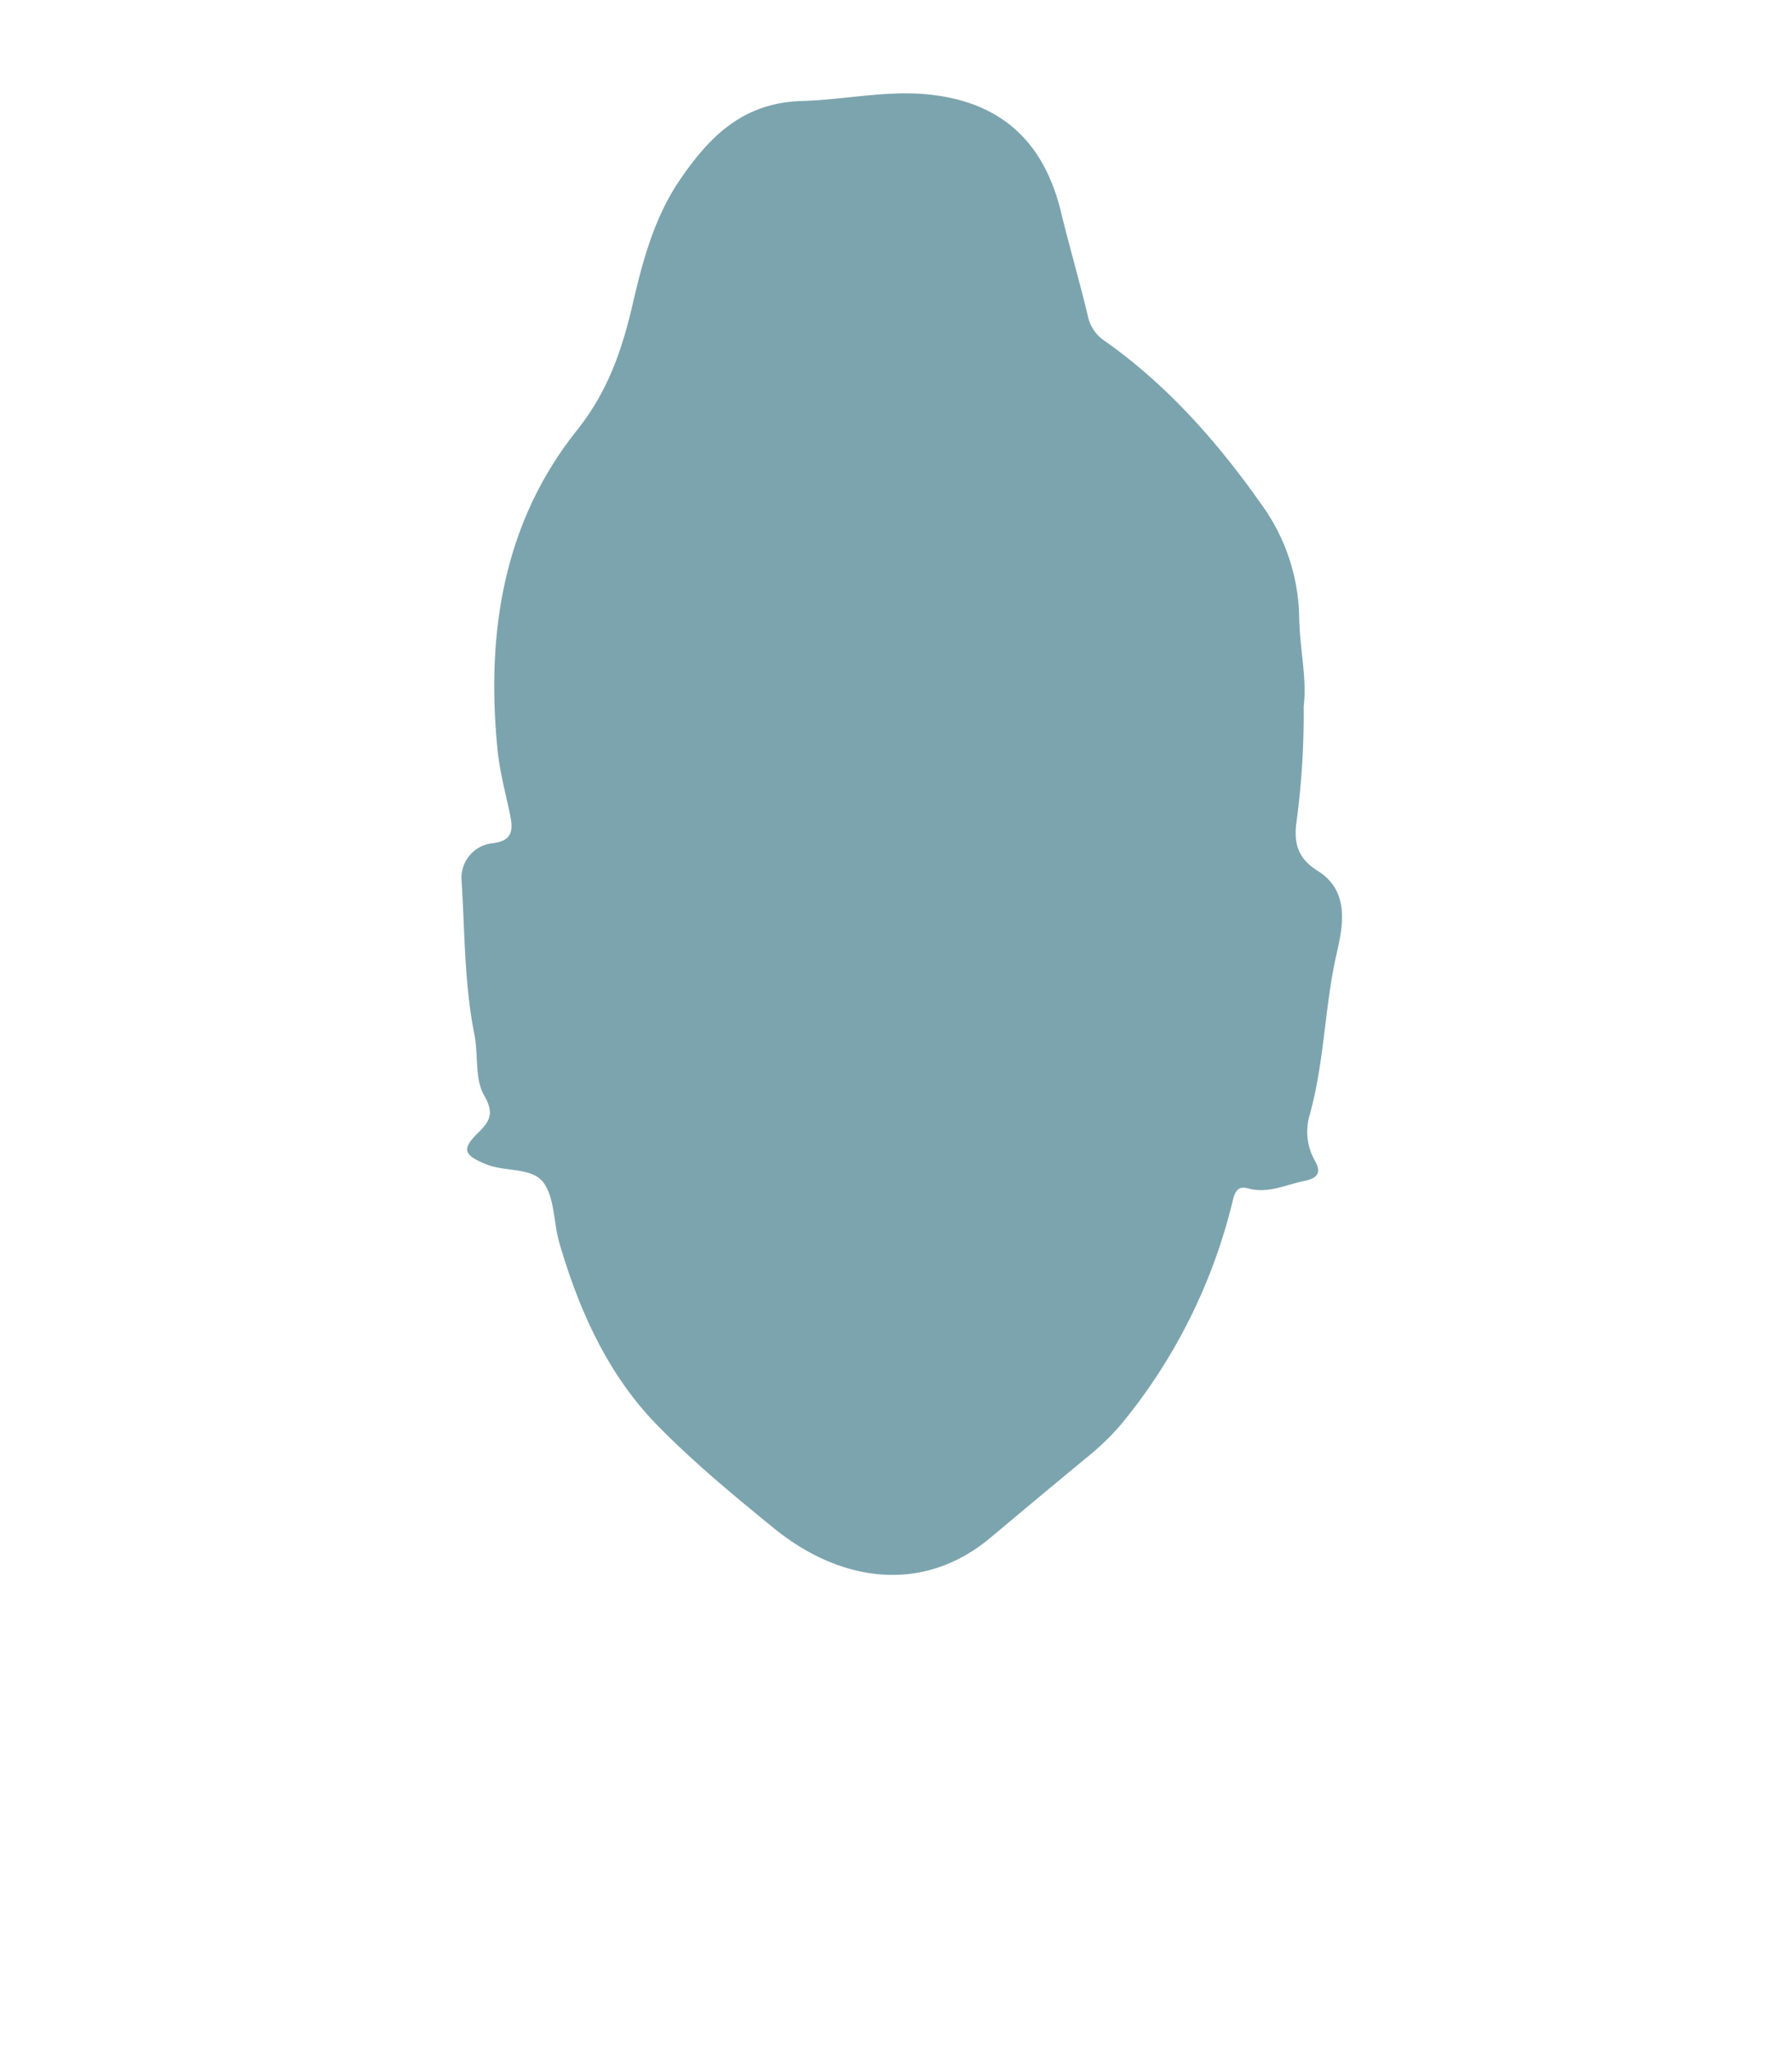 <svg id="shapes" xmlns="http://www.w3.org/2000/svg" viewBox="0 0 400 457"><defs><style>.cls-1{fill:#7ca4ae;}</style></defs><path class="cls-1" d="M291,157.62a180.39,180.39,0,0,1-1.66,26.18c-.52,4.48.44,7.78,4.74,10.48,7,4.35,5.84,11.73,4.36,18.12-2.8,12-2.76,24.49-6.12,36.42A13.11,13.11,0,0,0,293.51,259c1.57,2.72.45,3.92-2.29,4.48-4.19.85-8.21,2.93-12.69,1.67-2.23-.62-2.87.79-3.33,2.62a124.18,124.18,0,0,1-25,50.1,58.31,58.31,0,0,1-7.91,7.57q-10.59,8.75-21.09,17.57c-15.35,12.92-33.85,9.86-48.42-2-8.91-7.24-17.81-14.61-25.85-22.78-11.22-11.39-17.63-25.73-22.08-40.92-1.3-4.47-1-9.89-3.5-13.39s-8.54-2.4-12.81-4.13c-4.93-2-5.57-3.32-2-6.86,2.72-2.67,3.93-4.35,1.51-8.55-2.13-3.71-1.25-9.05-2.16-13.58-2.26-11.3-2.13-22.77-2.85-34.18a7.76,7.76,0,0,1,6.8-8.46c4.34-.48,4.78-2.68,4.06-6.14-1-4.89-2.35-9.76-2.84-14.71-2.58-25.85,1.22-50.62,17.71-71.29,7.09-8.88,10.18-18.31,12.57-28.65,2.22-9.61,4.85-19.11,10.51-27.37,6.59-9.59,14-17.1,27.23-17.47,9.39-.26,18.74-2.43,28.29-1.44,16.14,1.67,25.66,10.58,29.44,26.15,1.89,7.76,4.14,15.44,6,23.22a8.8,8.8,0,0,0,3.73,5.58c14.37,10.09,25.76,23.23,35.68,37.42A44.1,44.1,0,0,1,290,138C290.14,144.79,291.76,151.54,291,157.62Z"/></svg>